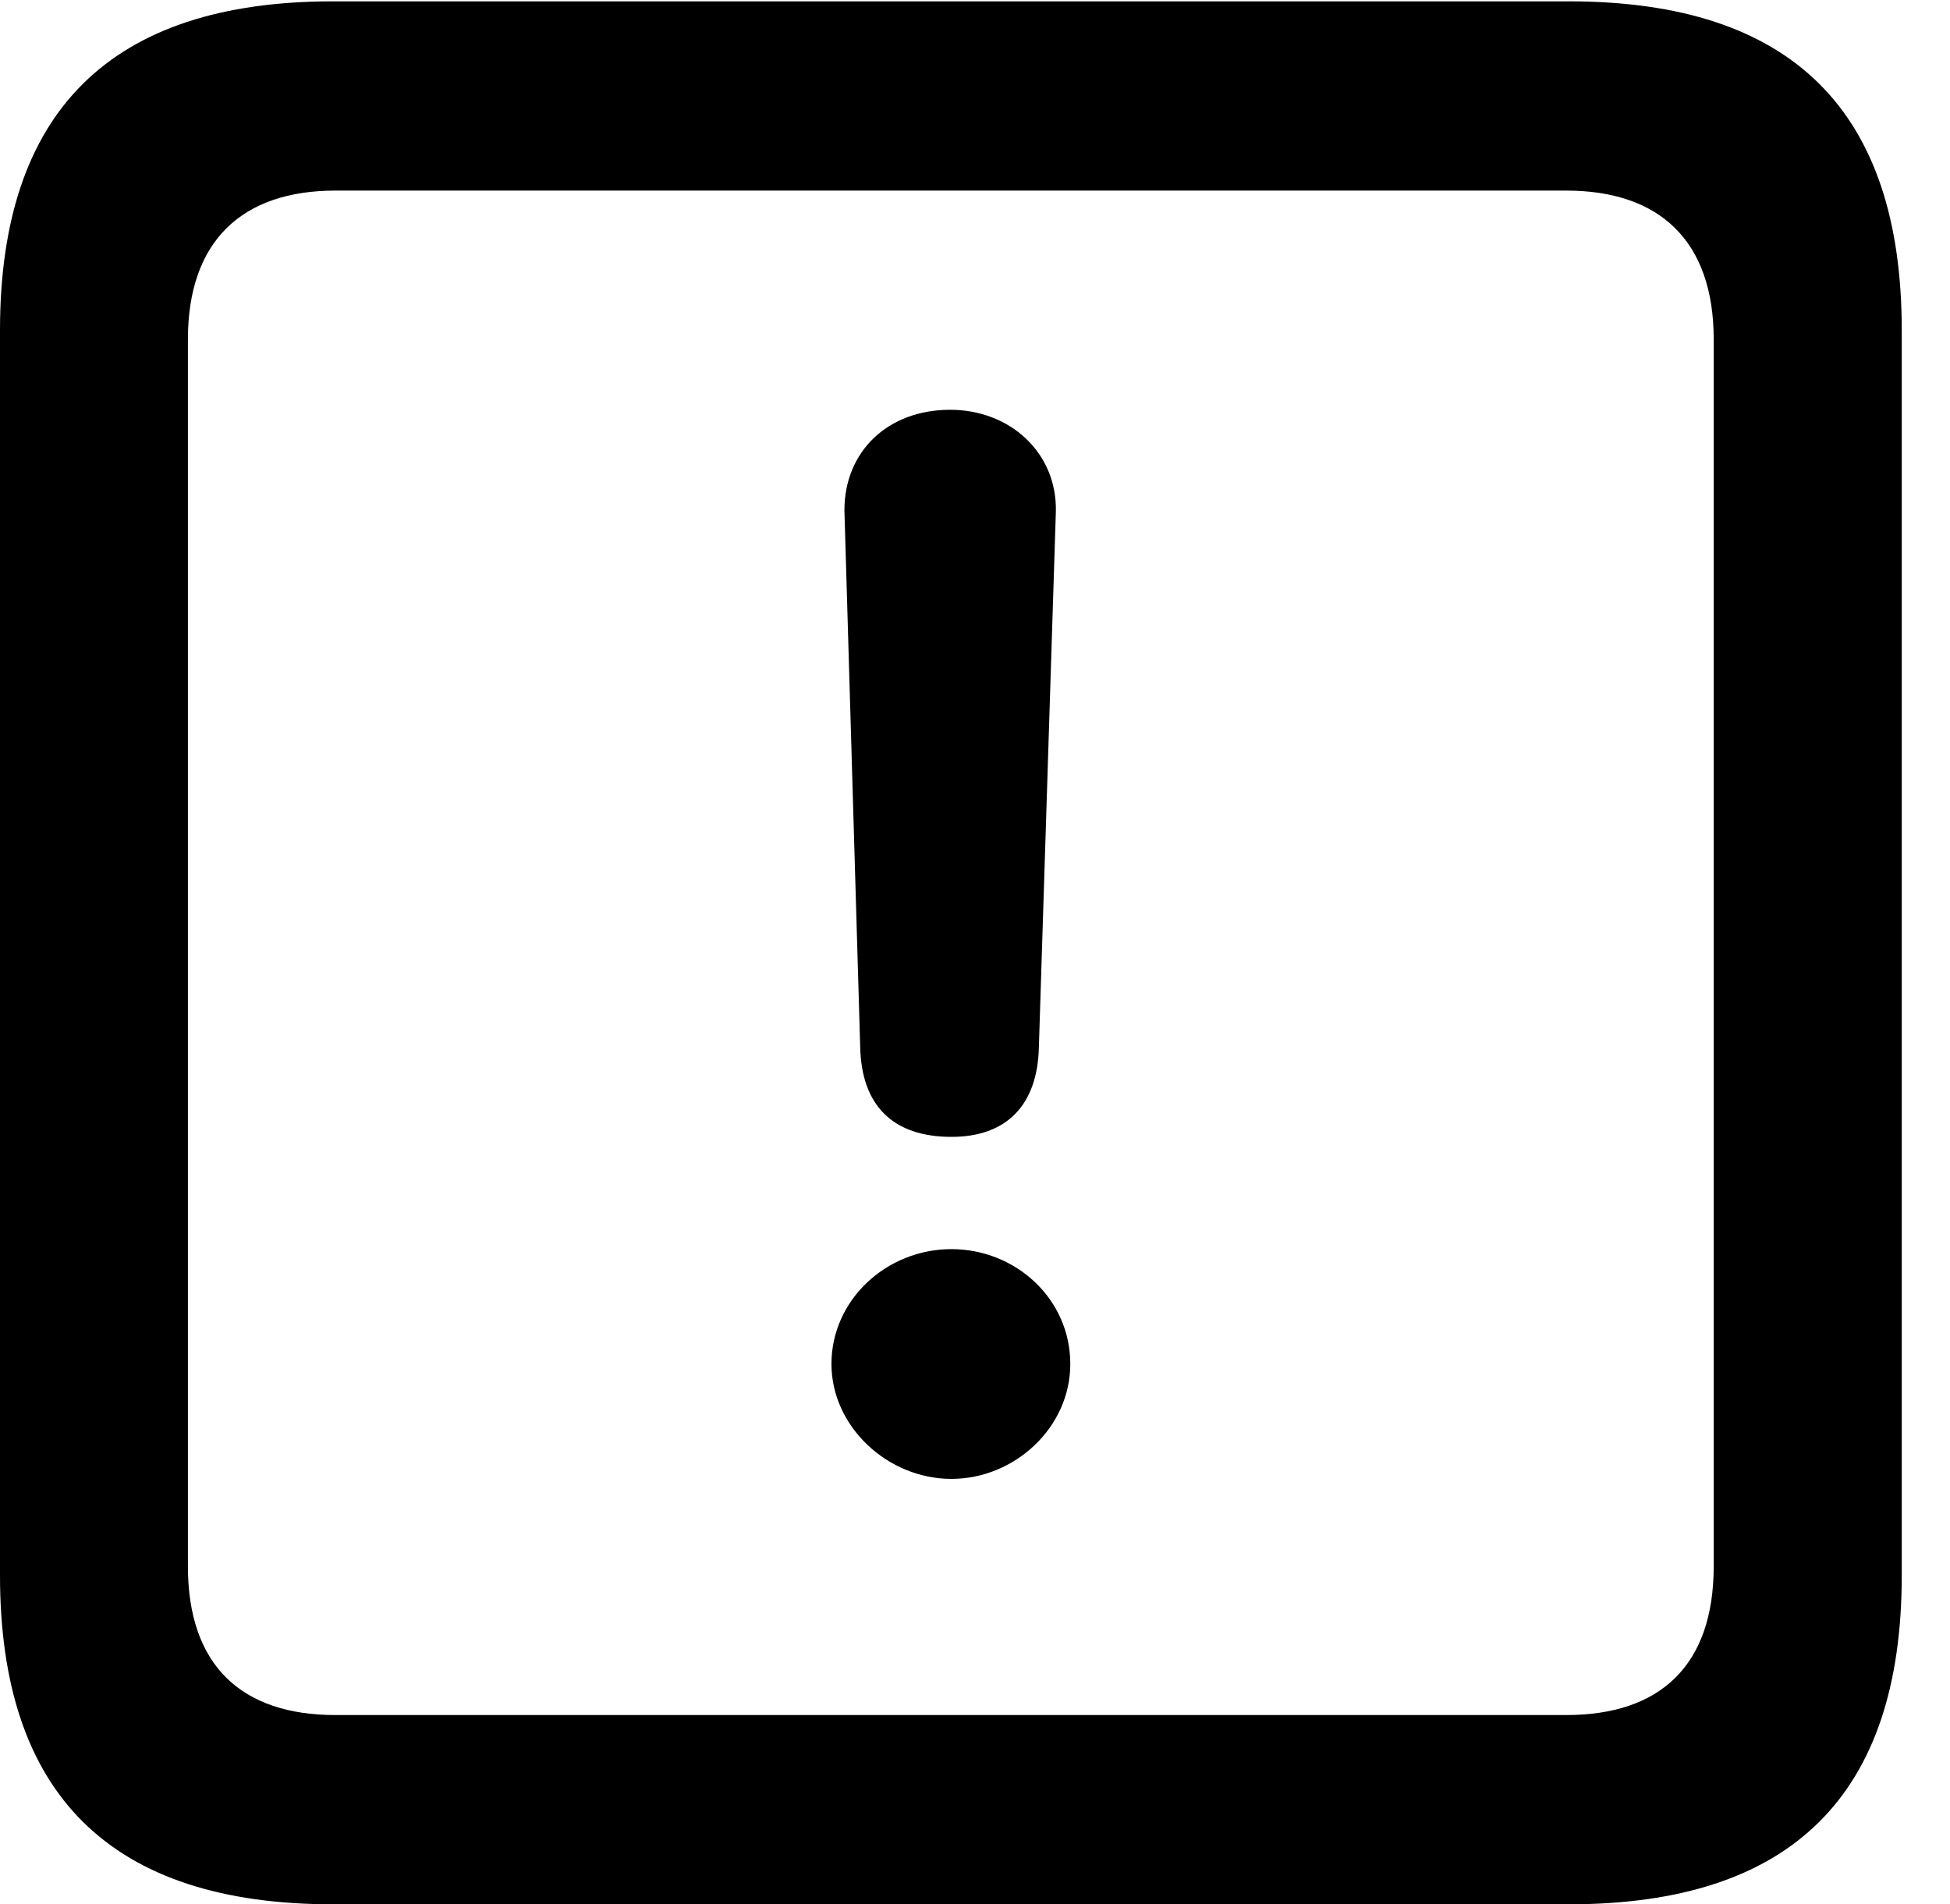 <svg version="1.1" xmlns="http://www.w3.org/2000/svg" xmlns:xlink="http://www.w3.org/1999/xlink" width="14.59" height="14.248" viewBox="0 0 14.59 14.248">
 <g>
  <rect height="14.248" opacity="0" width="14.59" x="0" y="0"/>
  <path d="M2.49 14.248L11.738 14.248C13.408 14.248 14.229 13.428 14.229 11.787L14.229 2.471C14.229 0.83 13.408 0.01 11.738 0.01L2.49 0.01C0.83 0.01 0 0.83 0 2.471L0 11.787C0 13.428 0.83 14.248 2.49 14.248ZM2.51 12.832C1.807 12.832 1.406 12.461 1.406 11.719L1.406 2.539C1.406 1.807 1.807 1.426 2.51 1.426L11.719 1.426C12.422 1.426 12.822 1.807 12.822 2.539L12.822 11.719C12.822 12.461 12.422 12.832 11.719 12.832Z" fill="currentColor"/>
  <path d="M7.119 8.506C7.529 8.506 7.764 8.271 7.773 7.832L7.9 3.828C7.91 3.389 7.559 3.066 7.109 3.066C6.641 3.066 6.318 3.379 6.318 3.818L6.436 7.832C6.445 8.271 6.68 8.506 7.119 8.506ZM7.119 11.065C7.588 11.065 8.008 10.684 8.008 10.205C8.008 9.717 7.598 9.346 7.119 9.346C6.631 9.346 6.221 9.727 6.221 10.205C6.221 10.674 6.641 11.065 7.119 11.065Z" fill="currentColor"/>
 </g>
</svg>

